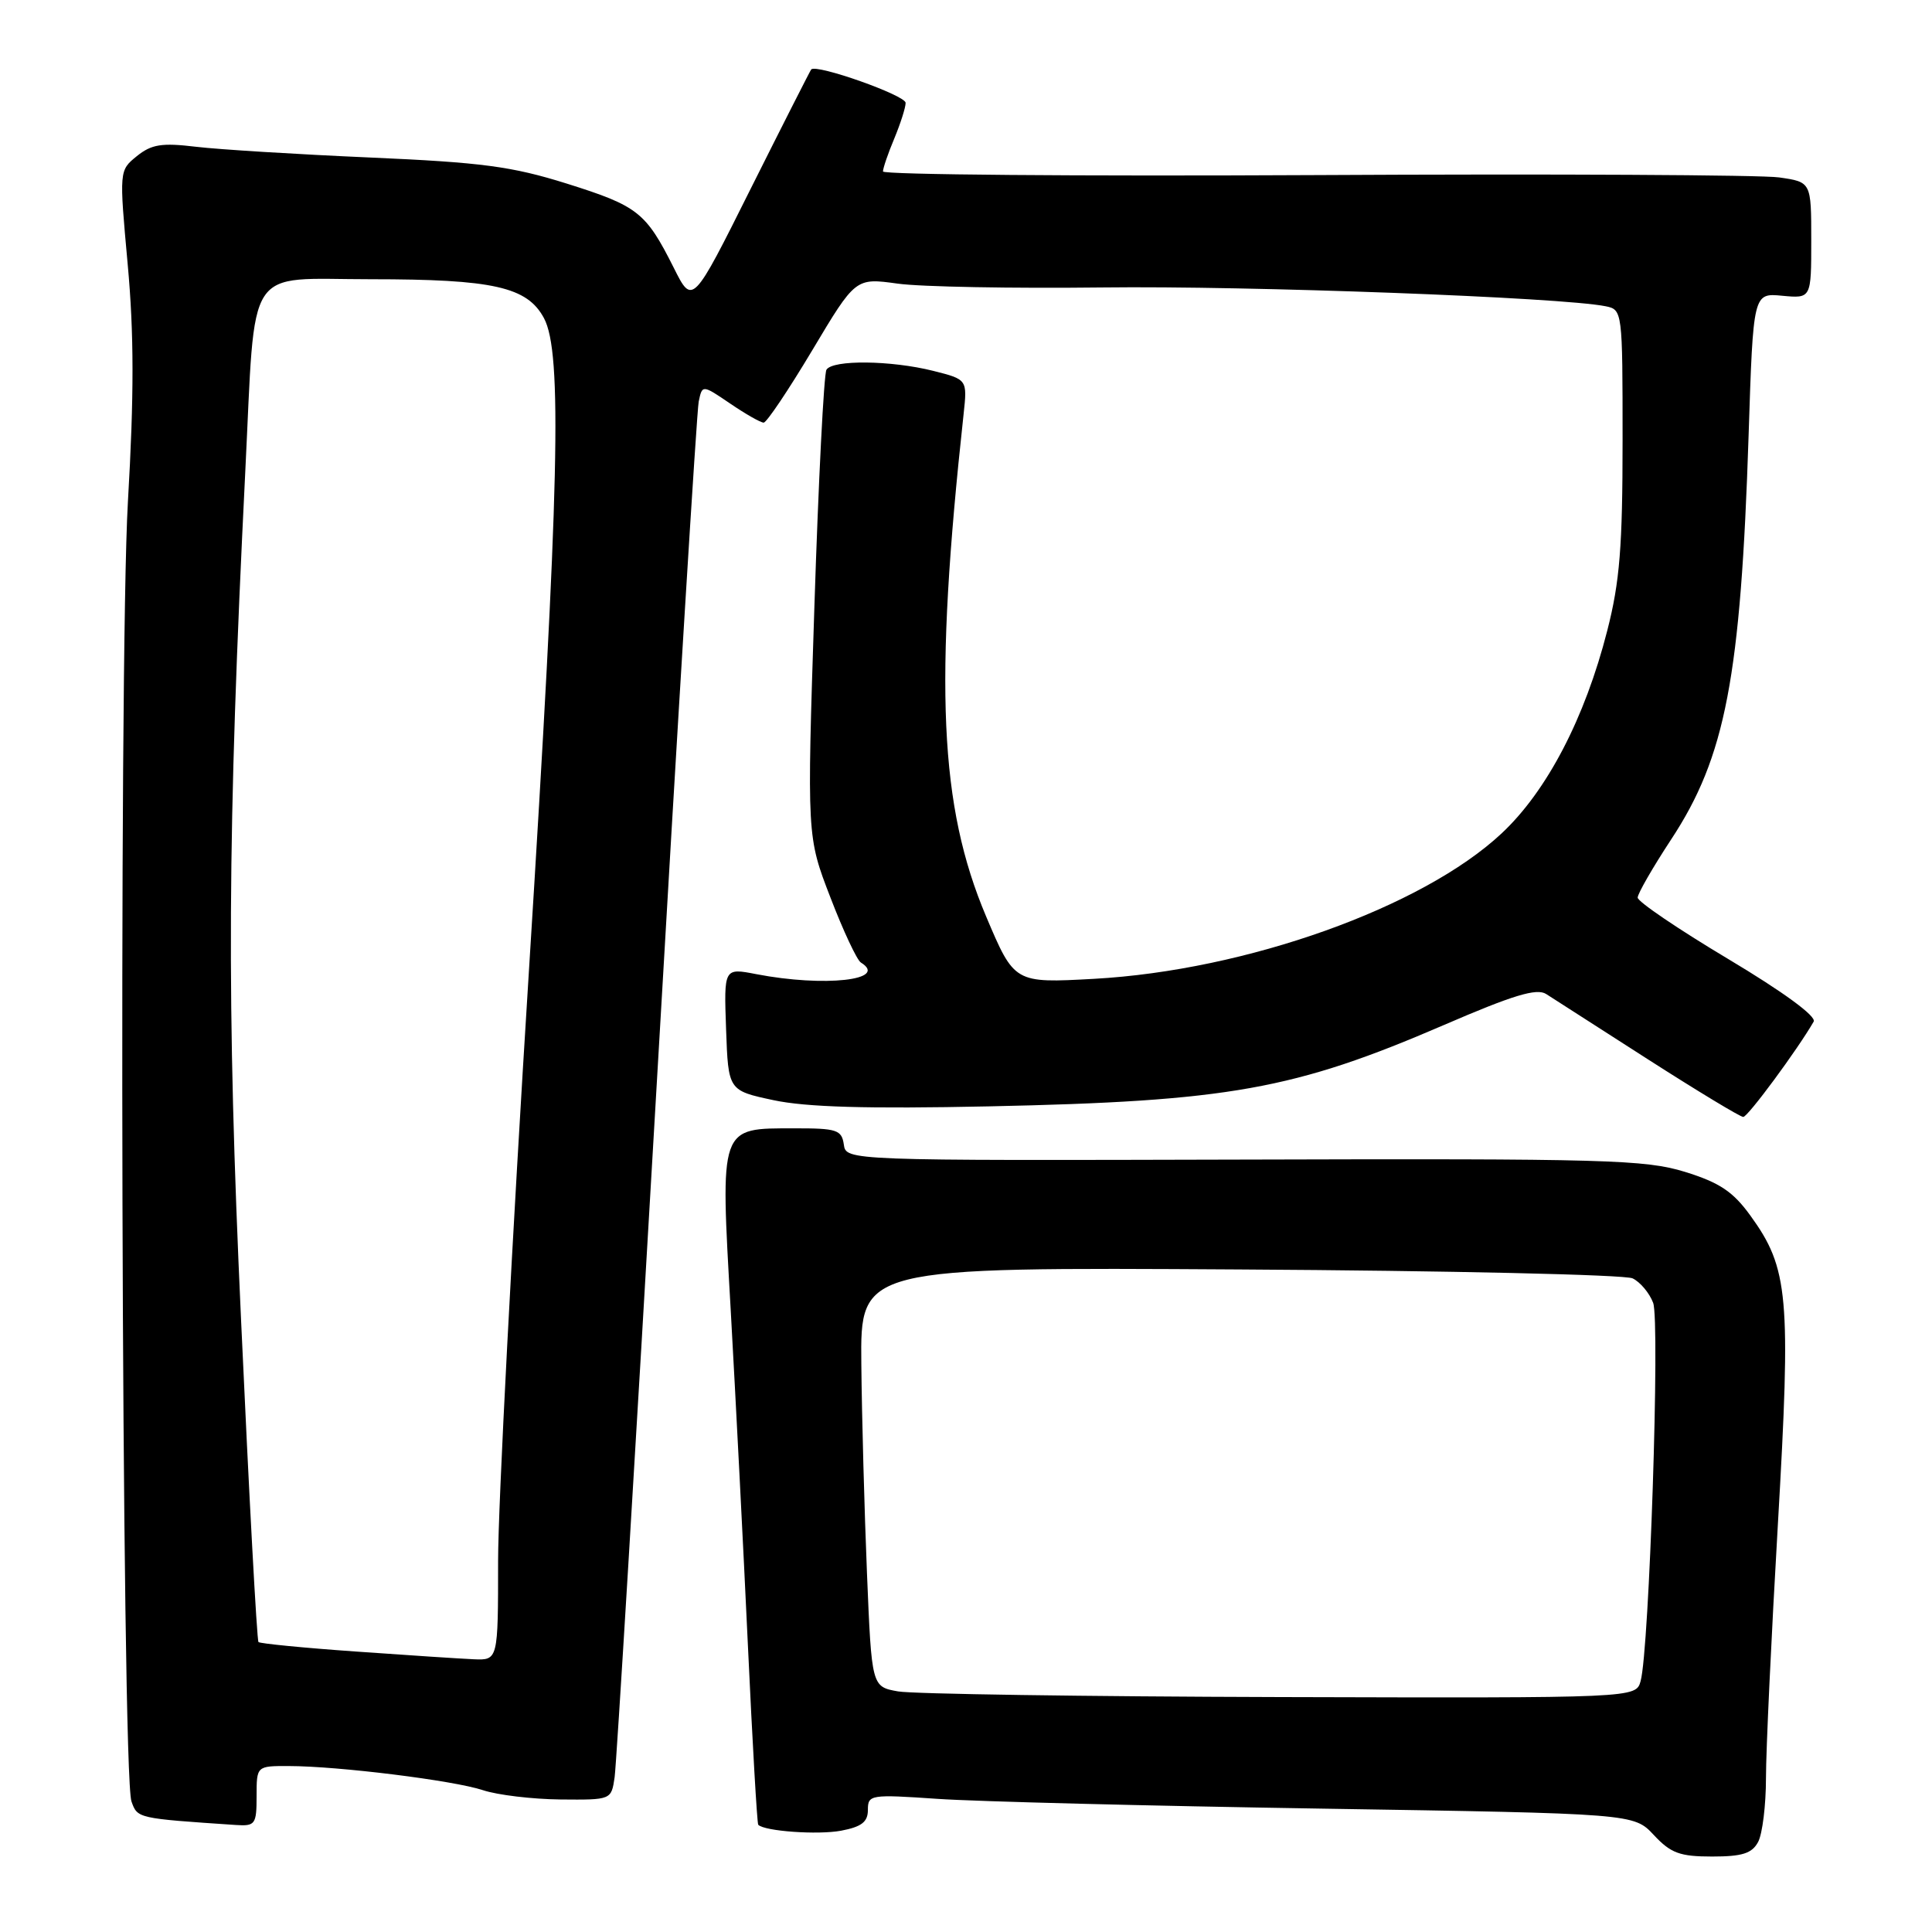 <?xml version="1.0" encoding="UTF-8" standalone="no"?>
<!DOCTYPE svg PUBLIC "-//W3C//DTD SVG 1.1//EN" "http://www.w3.org/Graphics/SVG/1.1/DTD/svg11.dtd" >
<svg xmlns="http://www.w3.org/2000/svg" xmlns:xlink="http://www.w3.org/1999/xlink" version="1.1" viewBox="0 0 256 256">
 <g >
 <path fill="currentColor"
d=" M 232.96 244.07 C 233.53 243.00 234.00 239.19 234.00 235.60 C 234.00 232.00 234.71 216.86 235.58 201.94 C 237.33 171.73 237.01 168.07 231.92 161.05 C 229.63 157.89 227.85 156.70 223.27 155.28 C 218.01 153.66 212.80 153.51 164.81 153.65 C 112.11 153.79 112.11 153.79 111.81 151.65 C 111.53 149.71 110.88 149.50 105.28 149.51 C 95.25 149.52 95.43 149.01 96.83 173.71 C 97.47 185.14 98.50 205.07 99.10 218.00 C 99.70 230.93 100.32 241.63 100.47 241.79 C 101.29 242.65 108.36 243.15 111.44 242.58 C 114.17 242.06 115.00 241.42 115.00 239.82 C 115.00 237.80 115.33 237.75 124.25 238.36 C 129.34 238.71 152.17 239.29 174.99 239.65 C 216.49 240.31 216.49 240.31 219.14 243.15 C 221.39 245.56 222.59 246.00 226.87 246.00 C 230.85 246.00 232.15 245.59 232.96 244.07 Z  M 34.00 238.00 C 34.00 234.00 34.00 234.00 38.25 234.01 C 44.86 234.02 60.12 235.92 64.00 237.21 C 65.92 237.85 70.54 238.40 74.25 238.44 C 81.00 238.50 81.00 238.50 81.44 235.50 C 81.68 233.85 84.18 192.68 87.00 144.00 C 89.81 95.32 92.33 54.48 92.58 53.23 C 93.05 50.96 93.05 50.96 96.76 53.48 C 98.80 54.87 100.79 56.00 101.19 56.00 C 101.58 56.00 104.48 51.68 107.63 46.41 C 113.36 36.81 113.36 36.81 118.93 37.58 C 121.99 38.01 134.22 38.23 146.09 38.09 C 165.43 37.85 206.94 39.40 212.75 40.58 C 214.98 41.03 215.00 41.20 215.00 58.33 C 215.00 72.43 214.63 77.09 212.97 83.56 C 210.01 95.16 204.98 104.81 198.97 110.43 C 188.47 120.25 165.11 128.59 144.96 129.70 C 134.41 130.28 134.41 130.28 130.66 121.42 C 124.48 106.80 123.76 90.85 127.68 54.89 C 128.18 50.28 128.18 50.28 123.65 49.14 C 118.07 47.74 110.33 47.65 109.51 48.99 C 109.17 49.54 108.45 63.68 107.91 80.42 C 106.92 110.86 106.92 110.86 110.03 118.91 C 111.73 123.34 113.55 127.22 114.07 127.54 C 117.83 129.87 109.22 130.82 100.21 129.08 C 95.92 128.25 95.92 128.25 96.21 136.38 C 96.50 144.50 96.50 144.50 102.50 145.78 C 106.80 146.70 114.87 146.94 131.00 146.60 C 162.82 145.93 171.47 144.39 191.37 135.80 C 200.49 131.86 203.62 130.91 204.87 131.71 C 205.77 132.29 211.85 136.19 218.38 140.38 C 224.92 144.57 230.59 148.00 230.99 148.00 C 231.60 148.00 238.19 139.07 240.32 135.37 C 240.72 134.68 236.35 131.47 228.99 127.07 C 222.39 123.13 217.00 119.47 217.00 118.94 C 217.00 118.41 219.00 114.94 221.43 111.24 C 228.64 100.29 230.66 89.74 231.70 57.66 C 232.31 38.82 232.31 38.82 236.16 39.19 C 240.00 39.55 240.00 39.55 240.00 31.84 C 240.00 24.12 240.00 24.12 235.75 23.51 C 233.41 23.17 205.74 23.03 174.25 23.20 C 142.76 23.36 117.00 23.15 117.00 22.72 C 117.00 22.29 117.67 20.32 118.50 18.35 C 119.32 16.37 120.00 14.25 120.00 13.63 C 120.00 12.63 108.17 8.45 107.49 9.20 C 107.35 9.37 103.75 16.46 99.49 24.97 C 91.76 40.45 91.76 40.45 89.27 35.47 C 85.57 28.11 84.52 27.29 75.11 24.33 C 67.80 22.04 63.86 21.52 49.00 20.87 C 39.38 20.45 29.02 19.81 25.99 19.45 C 21.42 18.90 20.08 19.12 18.13 20.69 C 15.79 22.59 15.79 22.59 16.92 35.02 C 17.76 44.19 17.77 52.41 16.95 66.47 C 15.71 87.87 16.11 235.06 17.42 238.70 C 18.22 240.95 18.18 240.94 31.25 241.82 C 33.82 241.99 34.00 241.74 34.00 238.00 Z  M 119.00 224.12 C 115.50 223.50 115.50 223.50 114.88 208.50 C 114.54 200.25 114.20 187.74 114.13 180.71 C 114.00 167.91 114.00 167.91 164.25 168.21 C 191.89 168.37 215.32 168.90 216.33 169.39 C 217.33 169.87 218.56 171.33 219.05 172.63 C 219.98 175.07 218.54 218.62 217.39 222.75 C 216.77 225.00 216.77 225.00 169.63 224.87 C 143.71 224.80 120.92 224.46 119.00 224.12 Z  M 47.06 218.83 C 40.22 218.35 34.45 217.78 34.25 217.58 C 34.04 217.38 33.00 198.15 31.94 174.86 C 30.01 132.84 30.12 110.44 32.50 62.50 C 33.89 34.54 32.29 37.00 49.12 37.00 C 65.37 37.00 69.86 38.01 72.08 42.16 C 74.52 46.72 74.12 64.38 70.09 128.57 C 67.84 164.36 66.00 199.57 66.00 206.82 C 66.00 220.00 66.00 220.00 62.75 219.86 C 60.96 219.78 53.90 219.32 47.06 218.83 Z "/>
</g>
</svg>